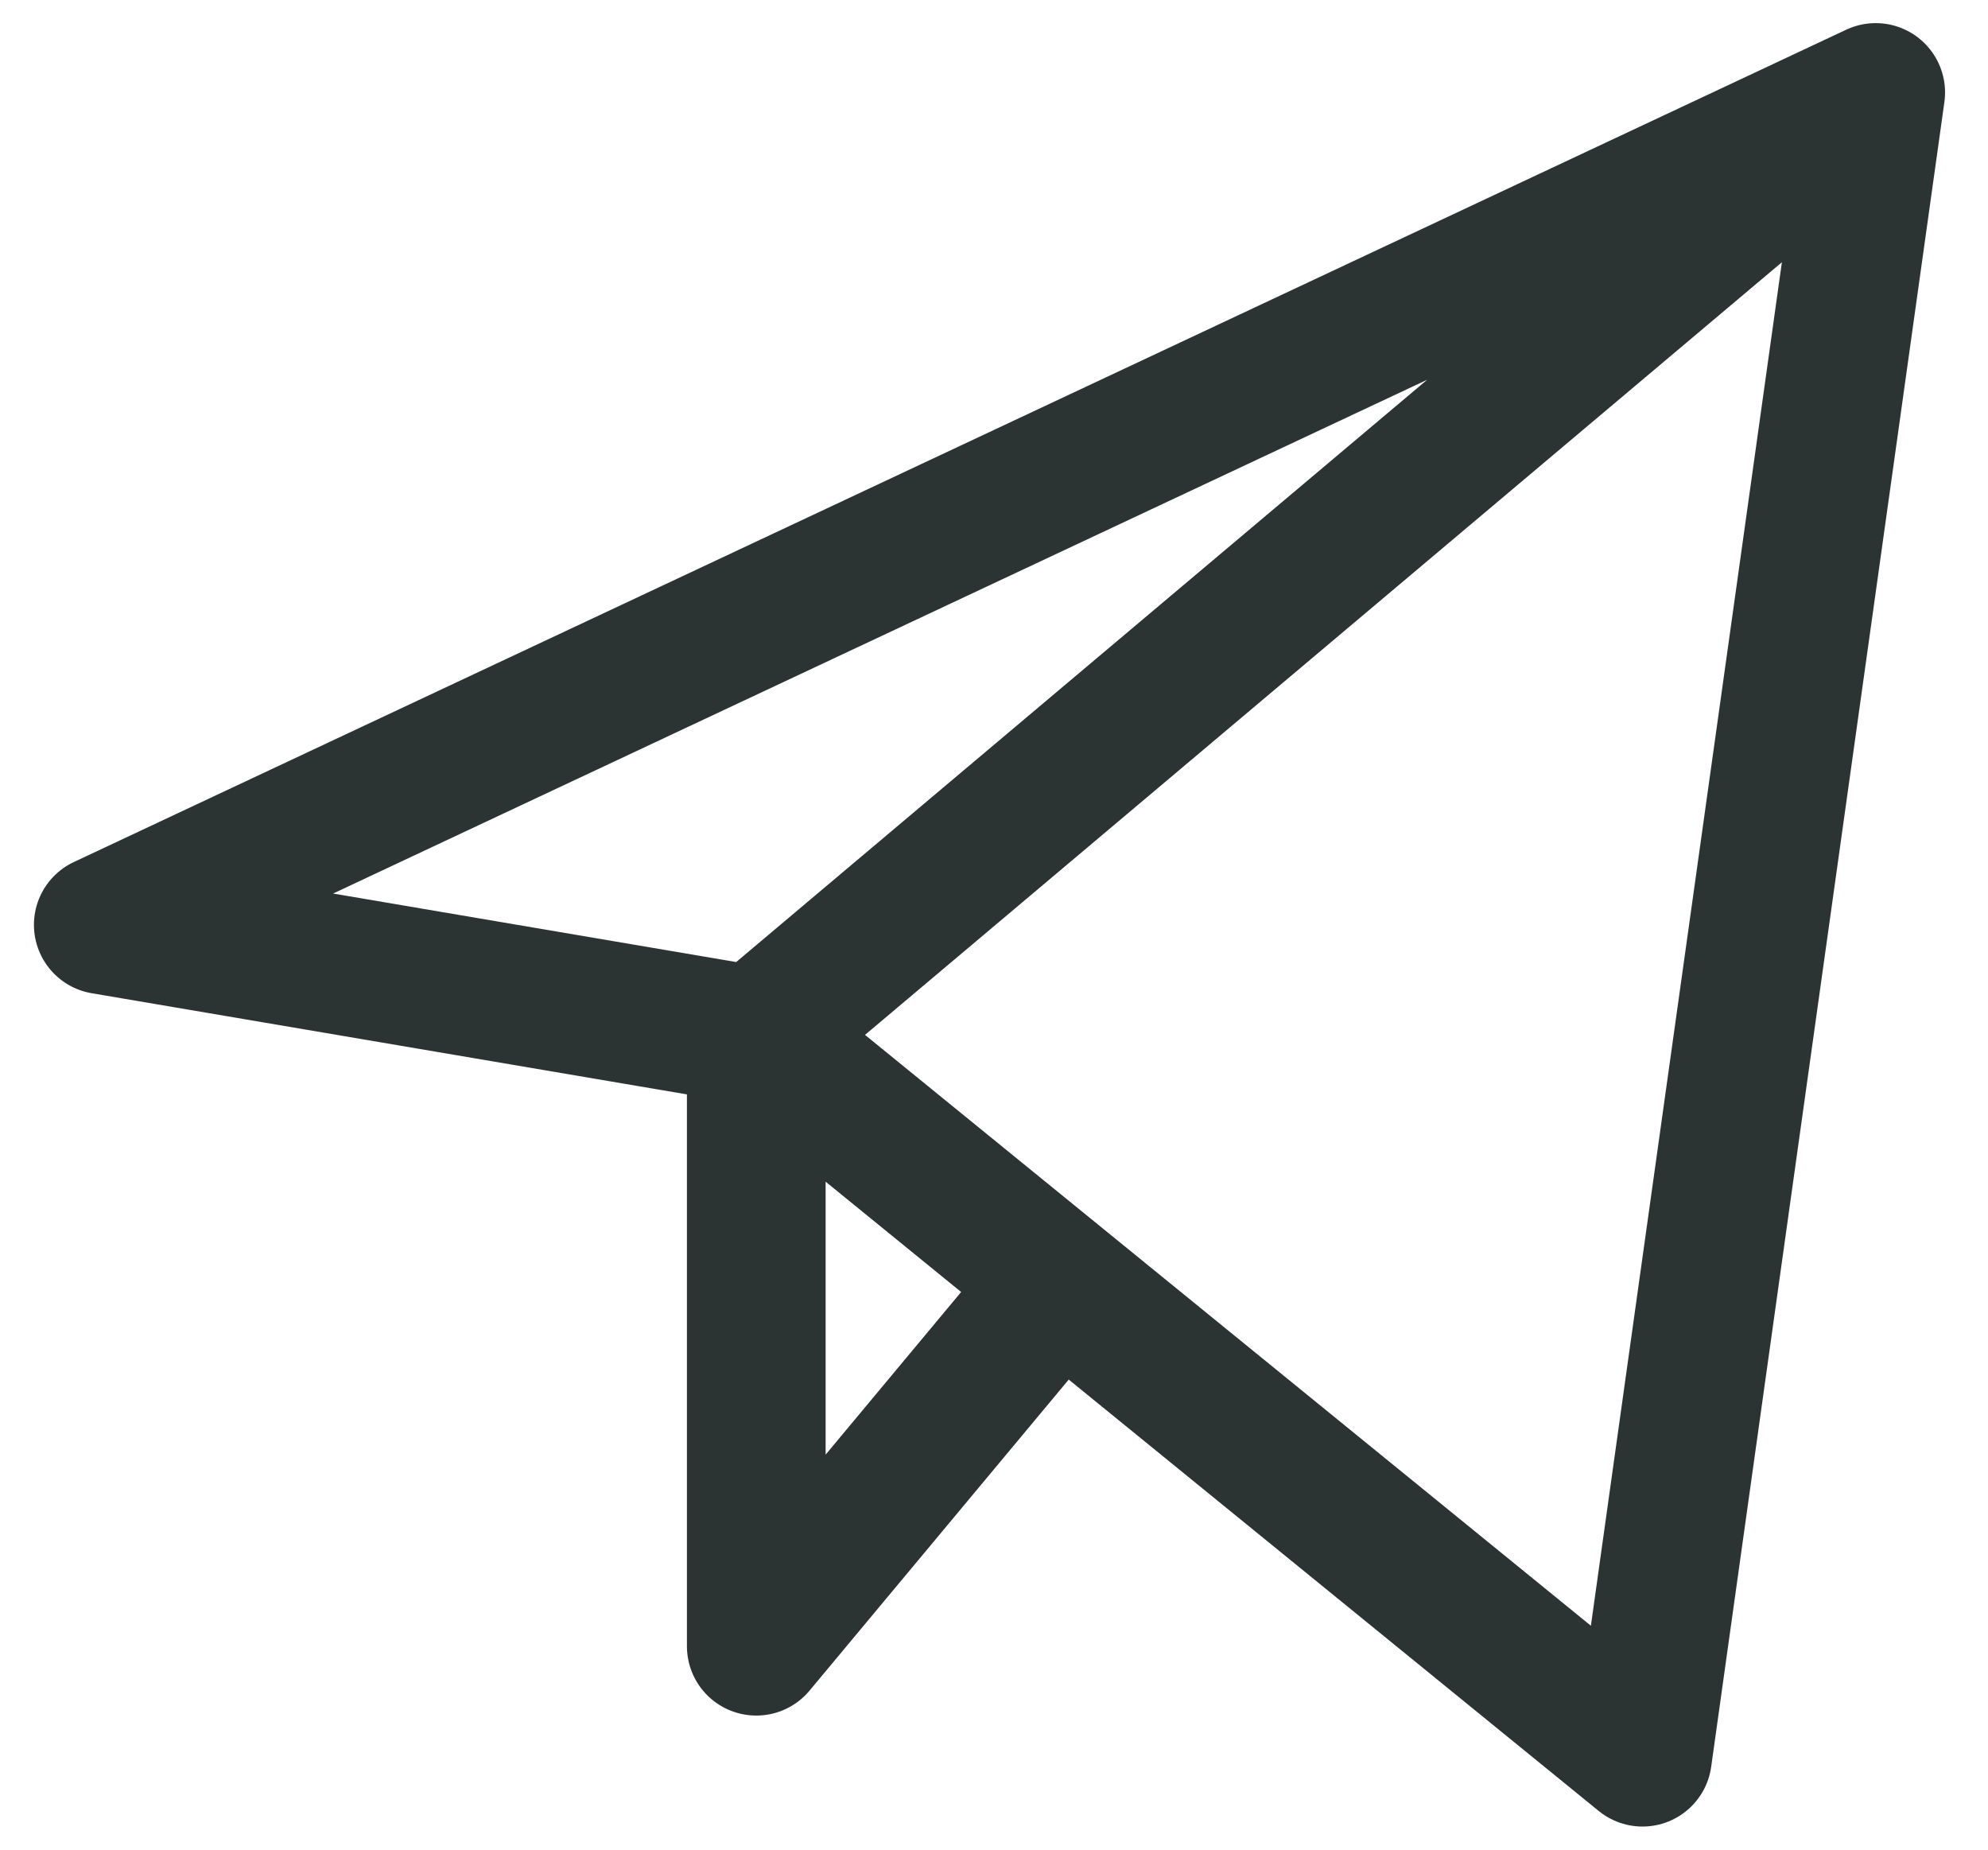 <svg width="43" height="40" viewBox="0 0 43 40" fill="none" xmlns="http://www.w3.org/2000/svg">
<path d="M40.571 2L2.234 20L16.358 22.4M40.571 2L35.527 38L16.358 22.4M40.571 2L16.358 22.4M16.358 22.4V35.6L22.913 27.735" stroke="#2C3333" stroke-width="3" stroke-linecap="round" stroke-linejoin="round"/>
</svg>

